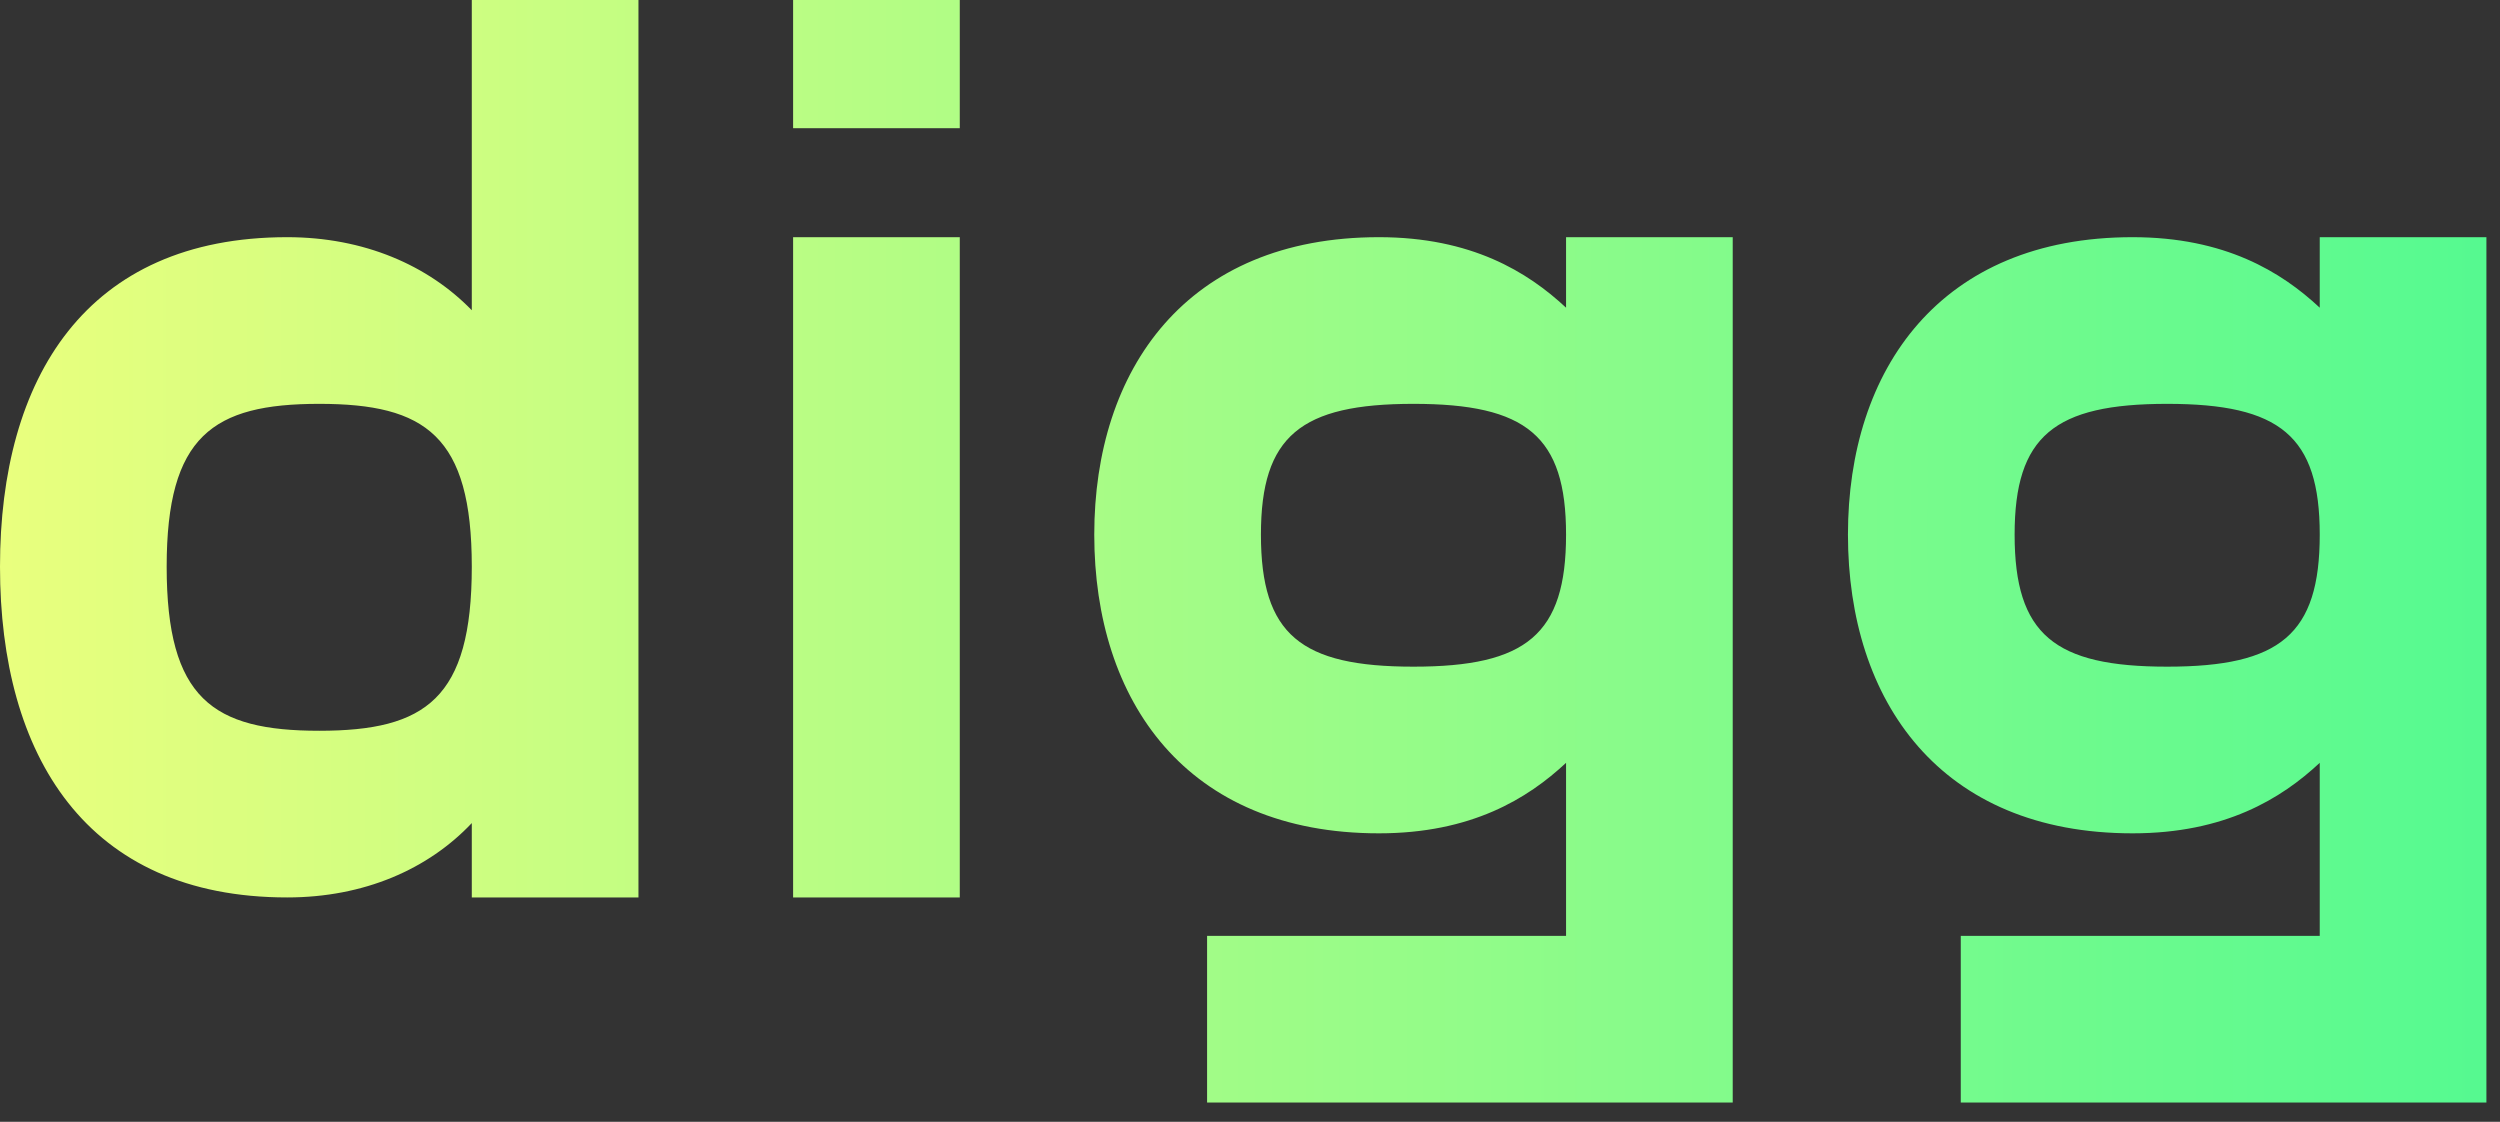 <svg width="78" height="35" viewBox="0 0 78 35" fill="none" xmlns="http://www.w3.org/2000/svg">
<rect x="0" y="0" width="78" height="35" fill="#333333" stroke="none"/>
<path d="M14.72 -1.90735e-06V9.68C13.36 8.28 11.36 7.4 8.96 7.4C2.68 7.4 2.98023e-08 11.8 2.98023e-08 17.68C2.98023e-08 23.56 2.68 28 8.96 28C11.36 28 13.36 27.12 14.72 25.68V28H19.92V-1.90735e-06H14.72ZM9.96 22.8C6.64 22.8 5.2 21.8 5.2 17.68C5.2 13.6 6.64 12.6 9.96 12.6C13.28 12.6 14.72 13.6 14.72 17.68C14.72 21.8 13.28 22.8 9.96 22.8ZM24.745 -1.90735e-06V4H29.945V-1.90735e-06H24.745ZM24.745 7.4V28H29.945V7.4H24.745ZM48.861 7.4V9.6C47.661 8.48 45.901 7.4 43.021 7.4C37.021 7.4 34.141 11.52 34.141 16.68C34.141 21.88 37.021 26 43.021 26C45.901 26 47.661 24.92 48.861 23.8V29.2H37.661V34.4H54.061V7.4H48.861ZM44.101 20.8C40.581 20.8 39.341 19.8 39.341 16.68C39.341 13.6 40.581 12.6 44.101 12.6C47.621 12.6 48.861 13.6 48.861 16.68C48.861 19.8 47.621 20.8 44.101 20.8ZM72.376 7.4V9.6C71.176 8.48 69.416 7.4 66.536 7.4C60.536 7.4 57.656 11.52 57.656 16.68C57.656 21.88 60.536 26 66.536 26C69.416 26 71.176 24.92 72.376 23.8V29.2H61.176V34.4H77.576V7.4H72.376ZM67.616 20.8C64.096 20.8 62.856 19.8 62.856 16.68C62.856 13.6 64.096 12.6 67.616 12.6C71.136 12.6 72.376 13.6 72.376 16.68C72.376 19.8 71.136 20.8 67.616 20.8Z" fill="url(#paint0_linear_346_556)"/>
<defs>
<linearGradient id="paint0_linear_346_556" x1="-2" y1="16" x2="84" y2="16" gradientUnits="userSpaceOnUse">
<stop stop-color="#EDFF7D"/>
<stop offset="1" stop-color="#49F992"/>
</linearGradient>
</defs>
</svg>
